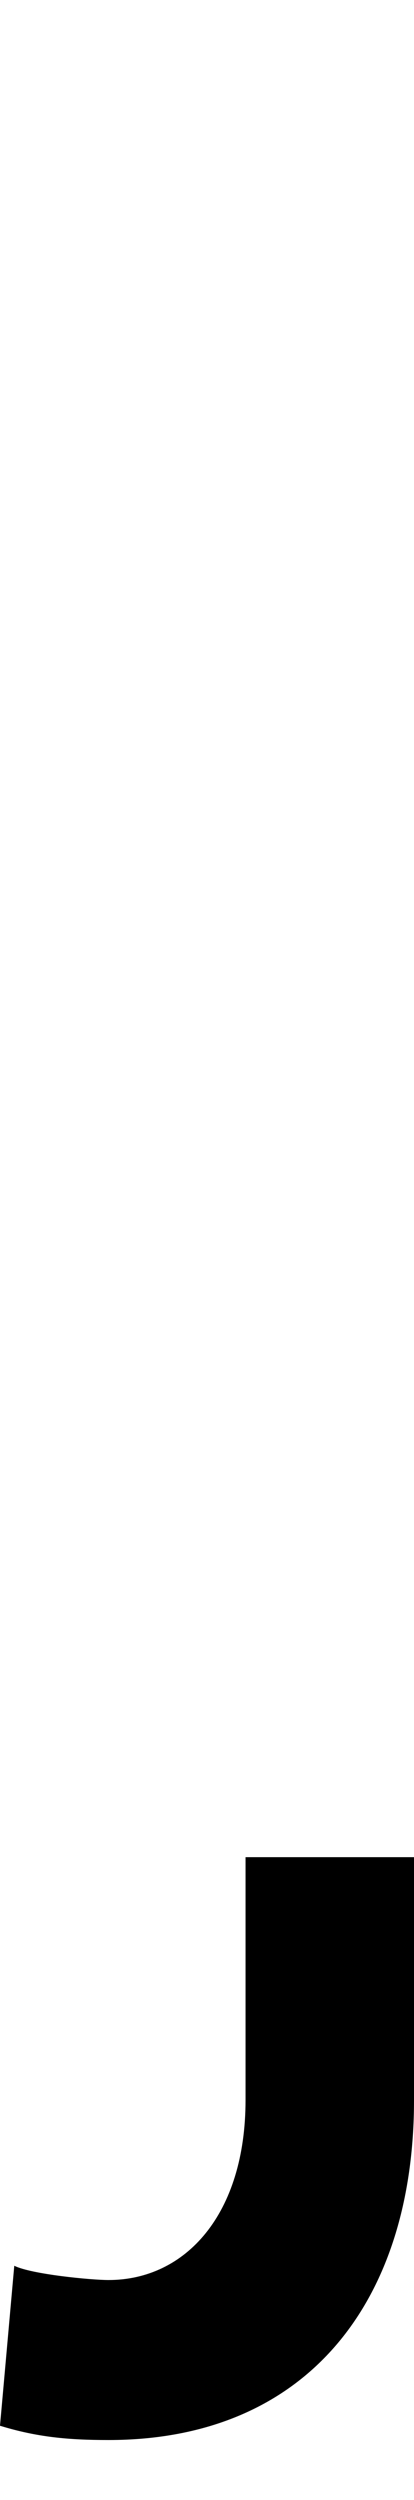 <svg id="svg-cyrillichook" xmlns="http://www.w3.org/2000/svg" width="58" height="350"><path d="M420 -216V124C420 284 336 376 228 376C204 376 120 368 96 356L76 580C128 596 172 600 228 600C508 600 656 404 656 124V-216Z" transform="translate(-7.6 281.6) scale(0.1)"/></svg>
